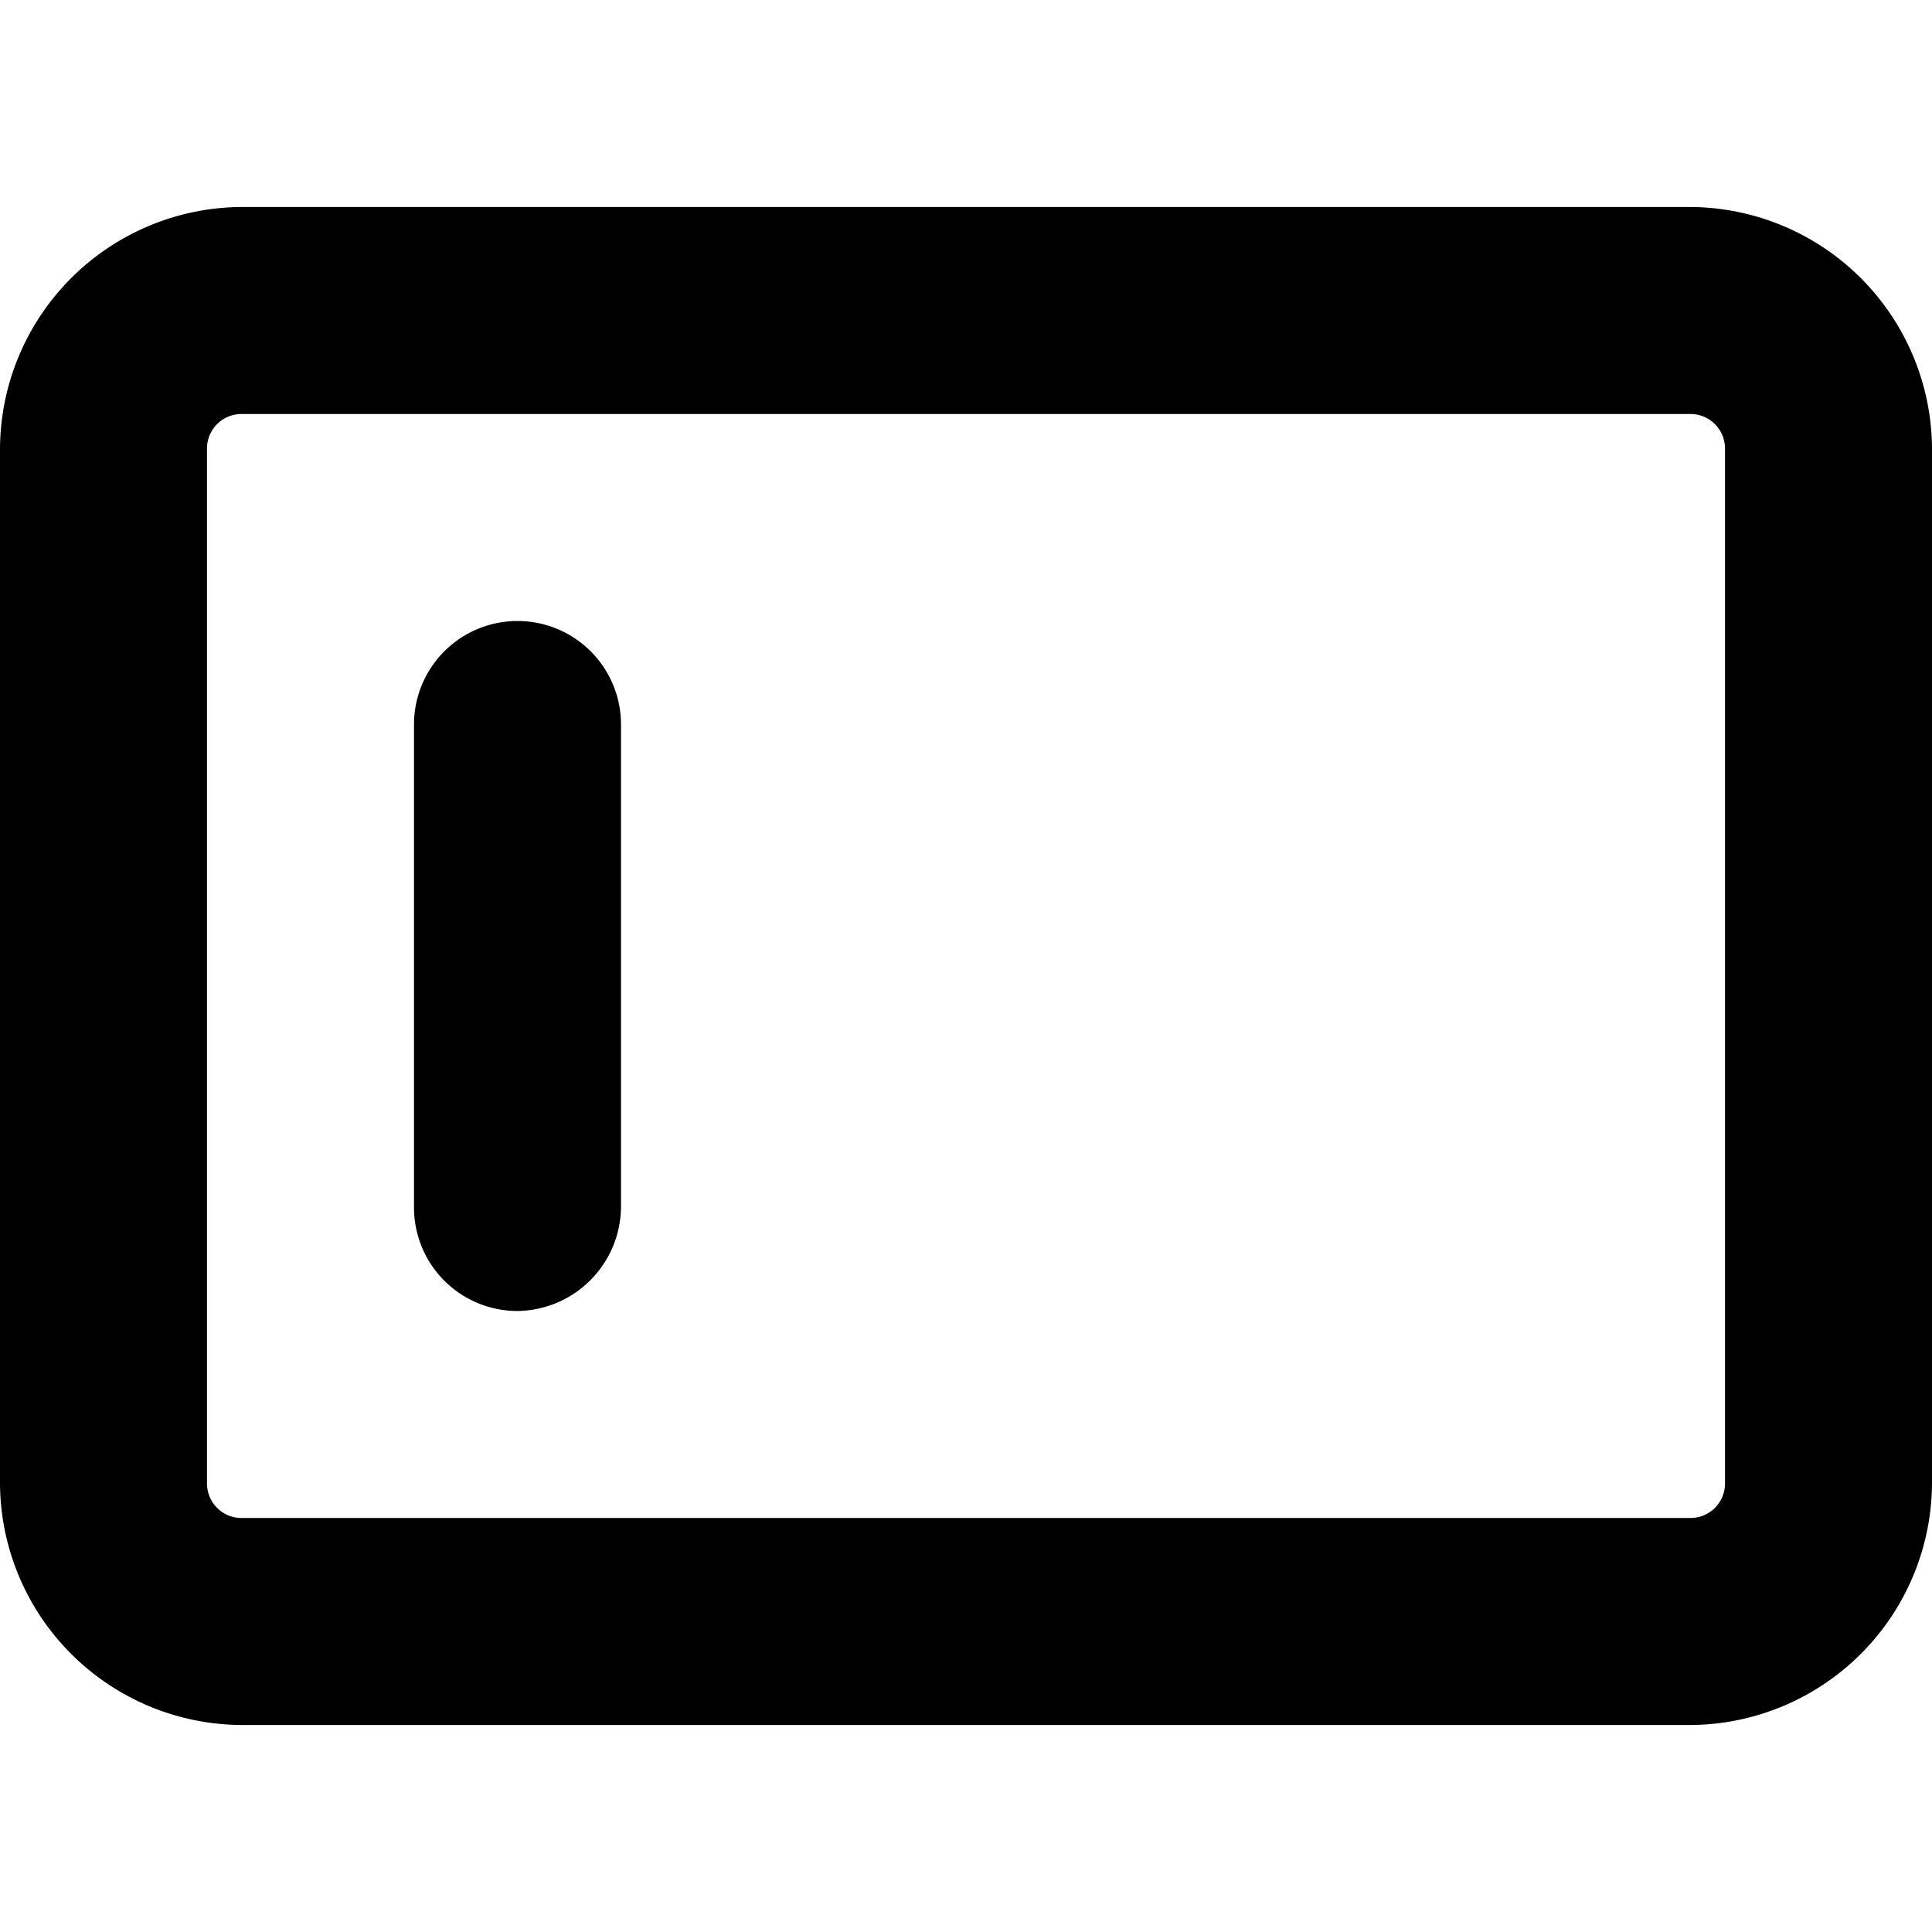 <svg xmlns="http://www.w3.org/2000/svg" viewBox="0 0 14 14">
  <g>
    <path d="M12.25,12.5H1.75A1.76,1.76,0,0,1,0,10.75V3.25A1.76,1.76,0,0,1,1.75,1.5h10.5A1.76,1.76,0,0,1,14,3.25v7.5A1.76,1.76,0,0,1,12.25,12.5ZM1.75,3a.25.25,0,0,0-.25.25v7.5a.25.25,0,0,0,.25.25h10.5a.25.25,0,0,0,.25-.25V3.25A.25.25,0,0,0,12.25,3Z" style="fill: #000001"/>
    <path d="M3.75,9.5A.75.75,0,0,1,3,8.75V5.25a.75.75,0,0,1,1.5,0v3.5A.76.76,0,0,1,3.75,9.5Z" style="fill: #000001"/>
  </g>
</svg>
